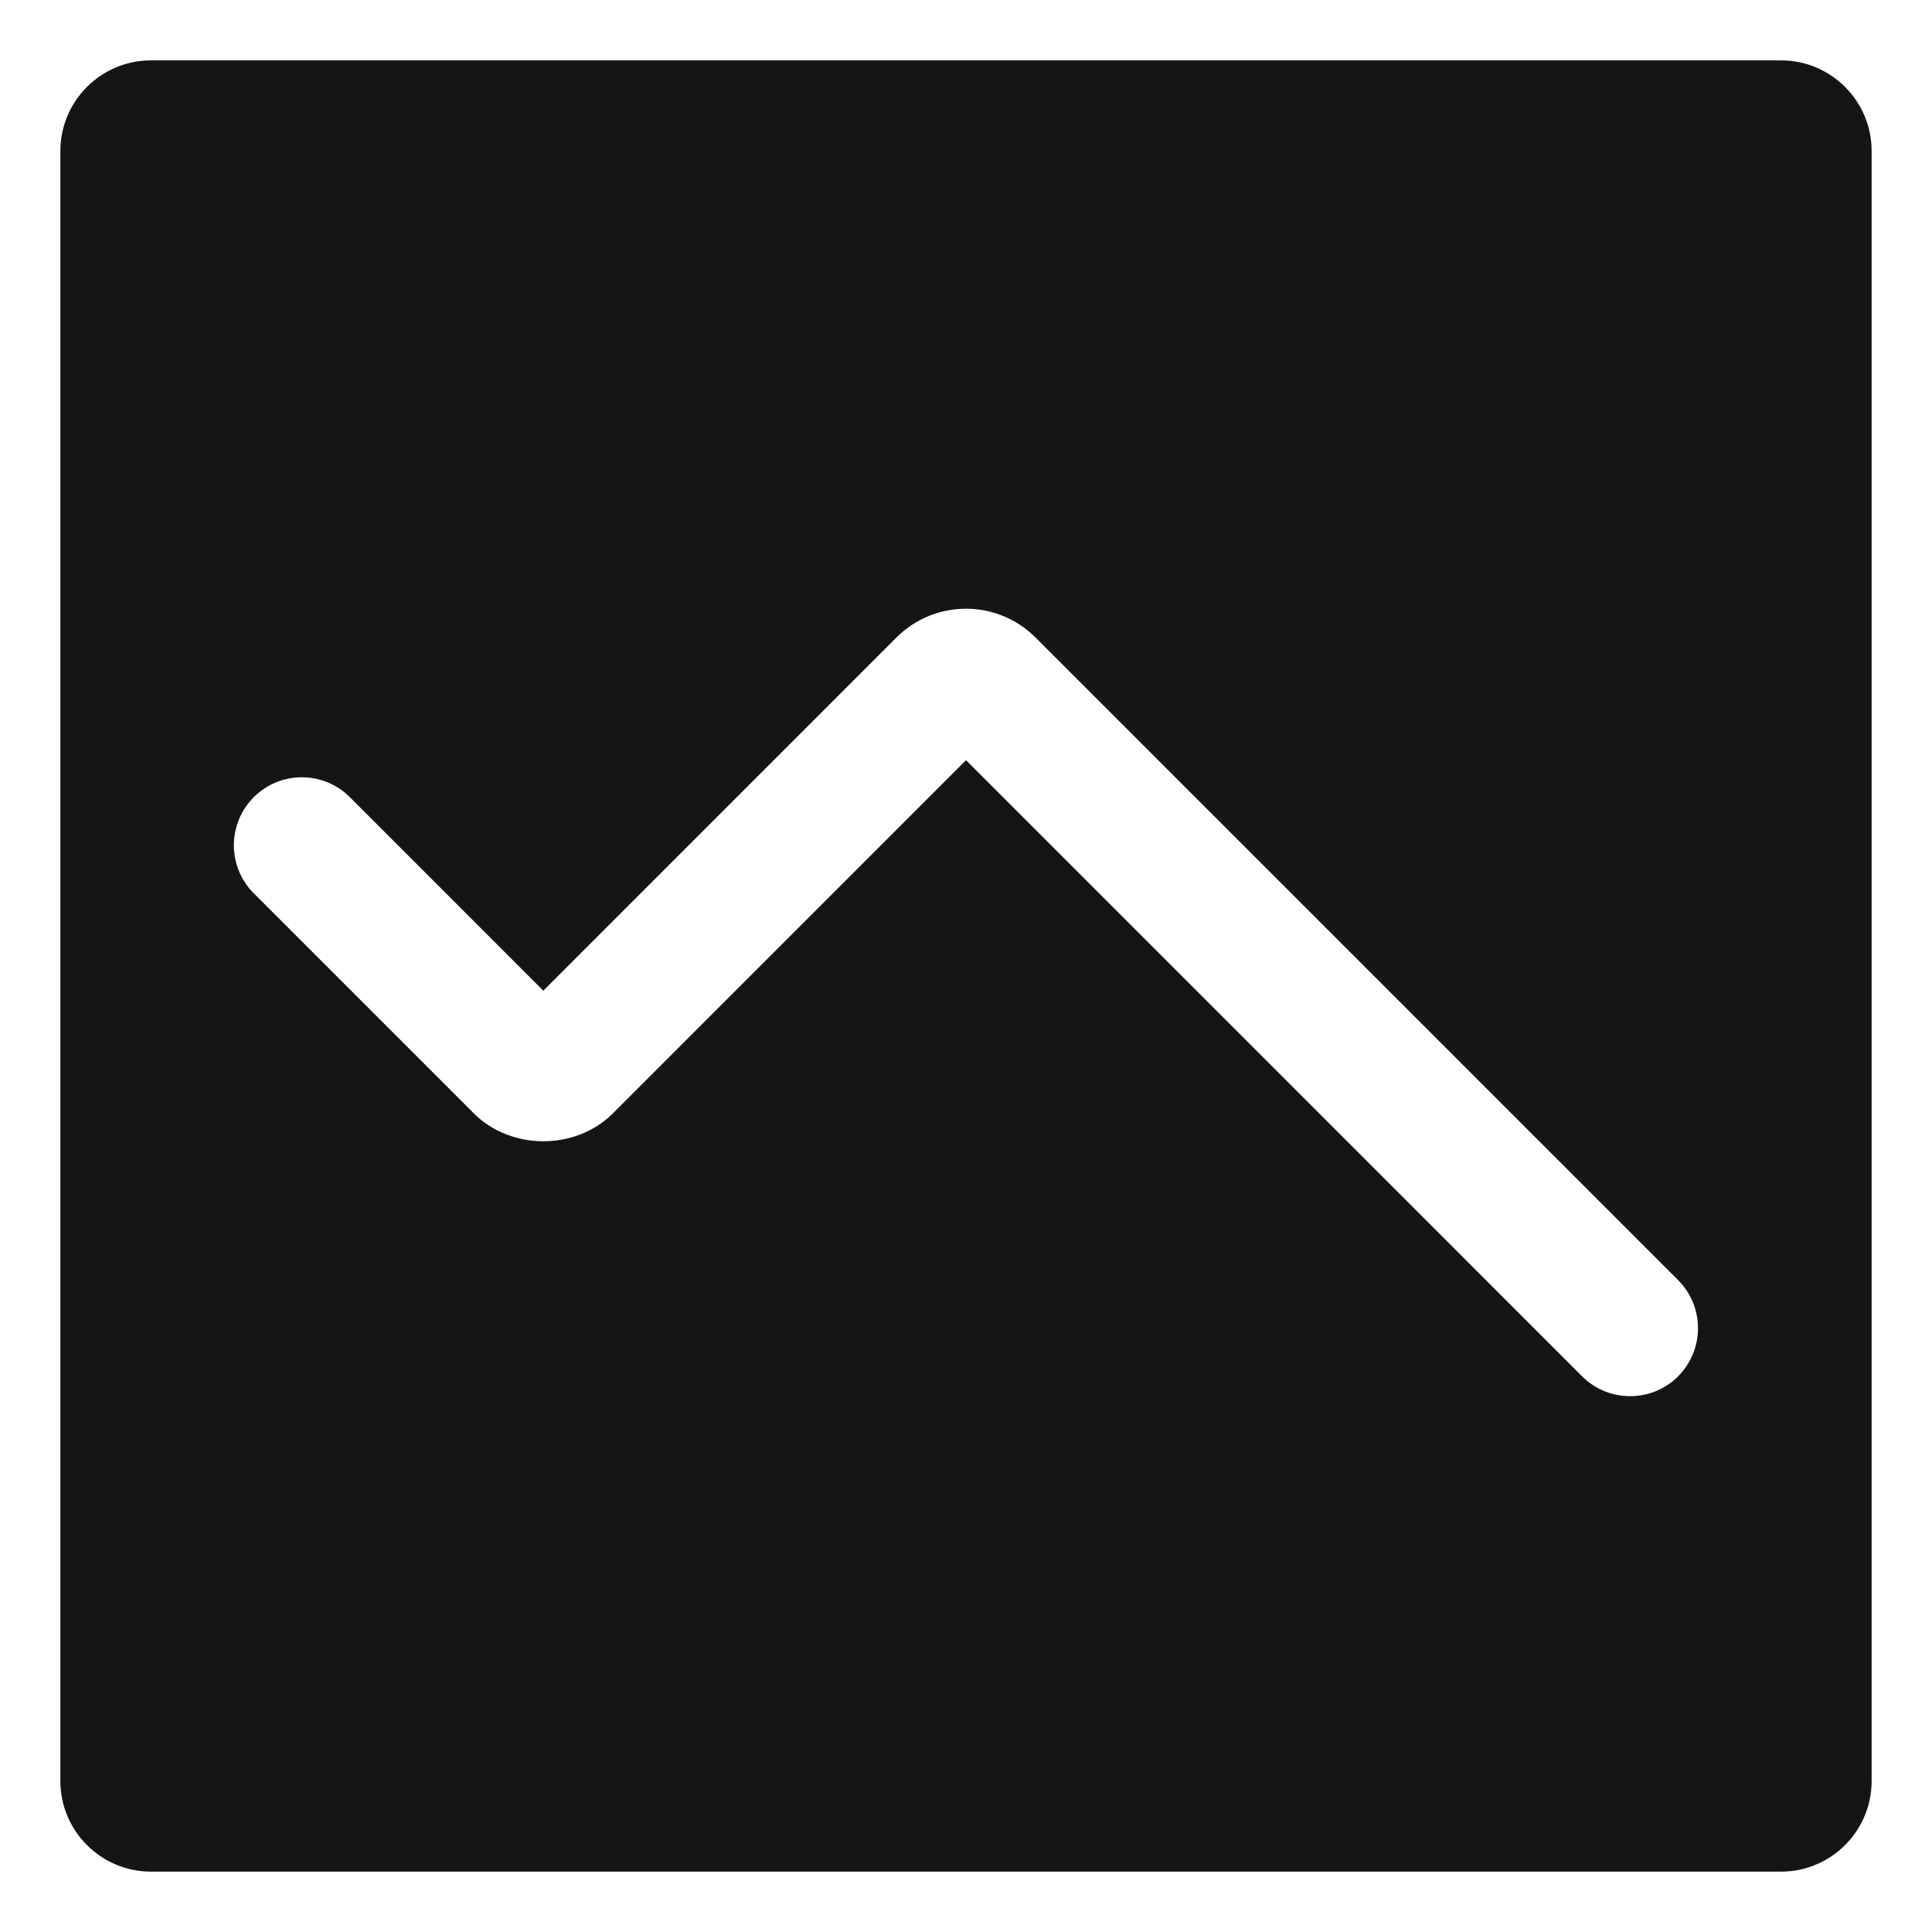 <?xml version="1.0" encoding="UTF-8"?><svg xmlns="http://www.w3.org/2000/svg" viewBox="0 0 32 32"><defs><style>.uuid-4213f2a9-f125-480c-a74d-1339f30d747c{fill:none;}.uuid-4213f2a9-f125-480c-a74d-1339f30d747c,.uuid-1df0f935-0922-4a75-9f08-c593cbf07dc1{stroke-width:0px;}.uuid-1df0f935-0922-4a75-9f08-c593cbf07dc1{fill:#151515;}</style></defs><g id="uuid-1ee374a7-56bf-4a25-88c7-d42960d9296e"><rect class="uuid-4213f2a9-f125-480c-a74d-1339f30d747c" width="32" height="32"/></g><g id="uuid-08f5e143-4d25-48fe-b47c-dfd267af56d1"><path class="uuid-1df0f935-0922-4a75-9f08-c593cbf07dc1" d="M29.5,1H2.5c-.827,0-1.5.673-1.5,1.5v27c0,.827.673,1.5,1.5,1.5h27c.827,0,1.5-.673,1.5-1.5V2.5c0-.827-.673-1.5-1.5-1.5ZM27.796,22.796c-.22.22-.508.329-.796.329s-.576-.109-.796-.329l-10.204-10.205-5.851,5.852c-.615.613-1.684.613-2.299,0l-3.647-3.647c-.439-.44-.439-1.152,0-1.592.44-.44,1.152-.44,1.592,0l3.204,3.205,5.851-5.852c.635-.633,1.664-.633,2.299,0l10.646,10.646c.439.44.439,1.152,0,1.592Z"/></g></svg>